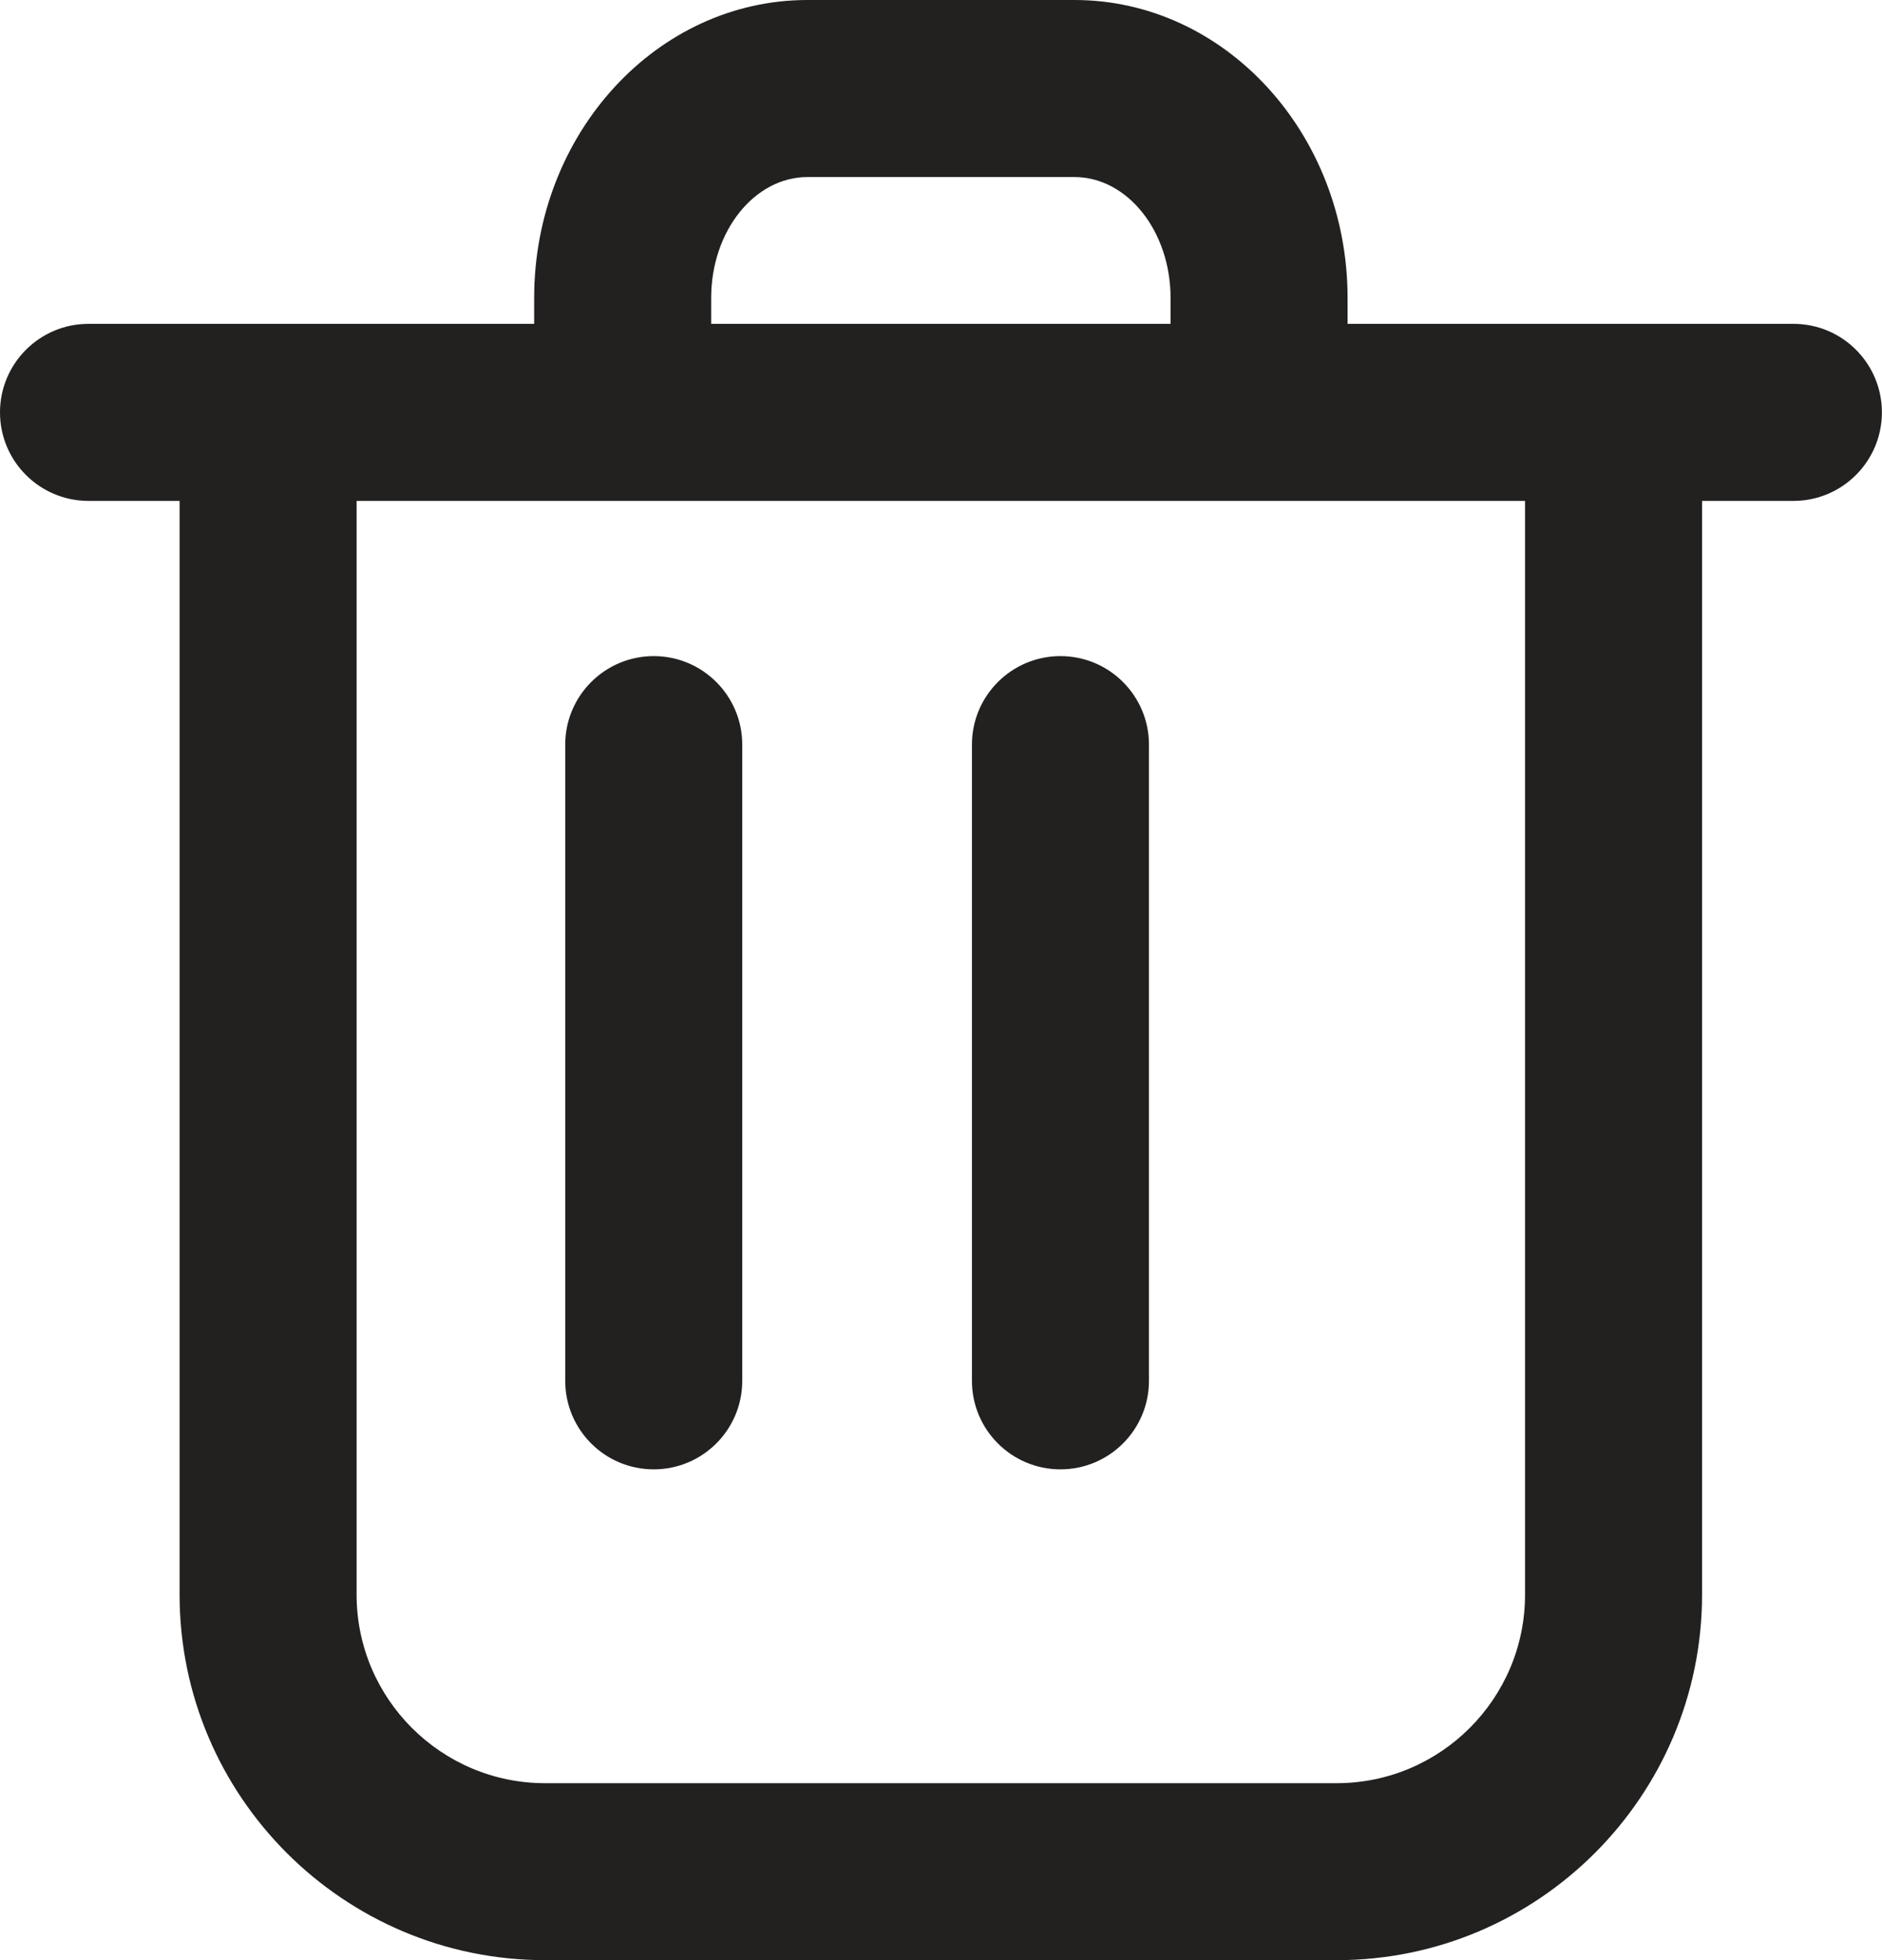 <?xml version="1.0" encoding="utf-8"?>
<!-- Generator: Adobe Illustrator 16.0.0, SVG Export Plug-In . SVG Version: 6.00 Build 0)  -->
<!DOCTYPE svg PUBLIC "-//W3C//DTD SVG 1.0//EN" "http://www.w3.org/TR/2001/REC-SVG-20010904/DTD/svg10.dtd">
<svg version="1.0" id="Layer_1" xmlns:x="http://ns.adobe.com/Extensibility/1.0/" xmlns:i="http://ns.adobe.com/AdobeIllustrator/10.0/" xmlns:graph="http://ns.adobe.com/Graphs/1.0/"
	 xmlns="http://www.w3.org/2000/svg" xmlns:xlink="http://www.w3.org/1999/xlink" xmlns:a="http://ns.adobe.com/AdobeSVGViewerExtensions/3.0/"
	 x="0px" y="0px" width="21.263px" height="22.142px" viewBox="0 0 21.263 22.142" enable-background="new 0 0 21.263 22.142"
	 xml:space="preserve">
<g>
	<path fill="#232020" d="M20.263,3.658h-5.038v-0.293C15.225,1.51,13.84,0,12.139,0H9.123
		C7.42,0,6.035,1.51,6.035,3.365v0.293H1c-0.552,0-1,0.448-1,1s0.448,1,1,1h1.029v12.354
		c0,2.277,1.853,4.129,4.13,4.129h8.942c2.277,0,4.129-1.852,4.129-4.129V5.658h1.032c0.552,0,1-0.448,1-1
		S20.815,3.658,20.263,3.658z M8.035,3.365C8.035,2.612,8.523,2,9.123,2h3.016c0.599,0,1.086,0.612,1.086,1.365
		v0.293H8.035V3.365z M17.23,18.013c0,1.174-0.955,2.129-2.129,2.129H6.159c-1.174,0-2.13-0.955-2.13-2.129
		V5.658h13.201V18.013z"/>
	<path fill="#232020" d="M7.386,16.597c0.552,0,1-0.448,1-1V8.411c0-0.552-0.448-1-1-1s-1,0.448-1,1v7.186
		C6.386,16.149,6.833,16.597,7.386,16.597z"/>
	<path fill="#232020" d="M11.981,16.597c0.552,0,1-0.448,1-1V8.411c0-0.552-0.448-1-1-1s-1,0.448-1,1v7.186
		C10.981,16.149,11.429,16.597,11.981,16.597z"/>
</g>
</svg>
